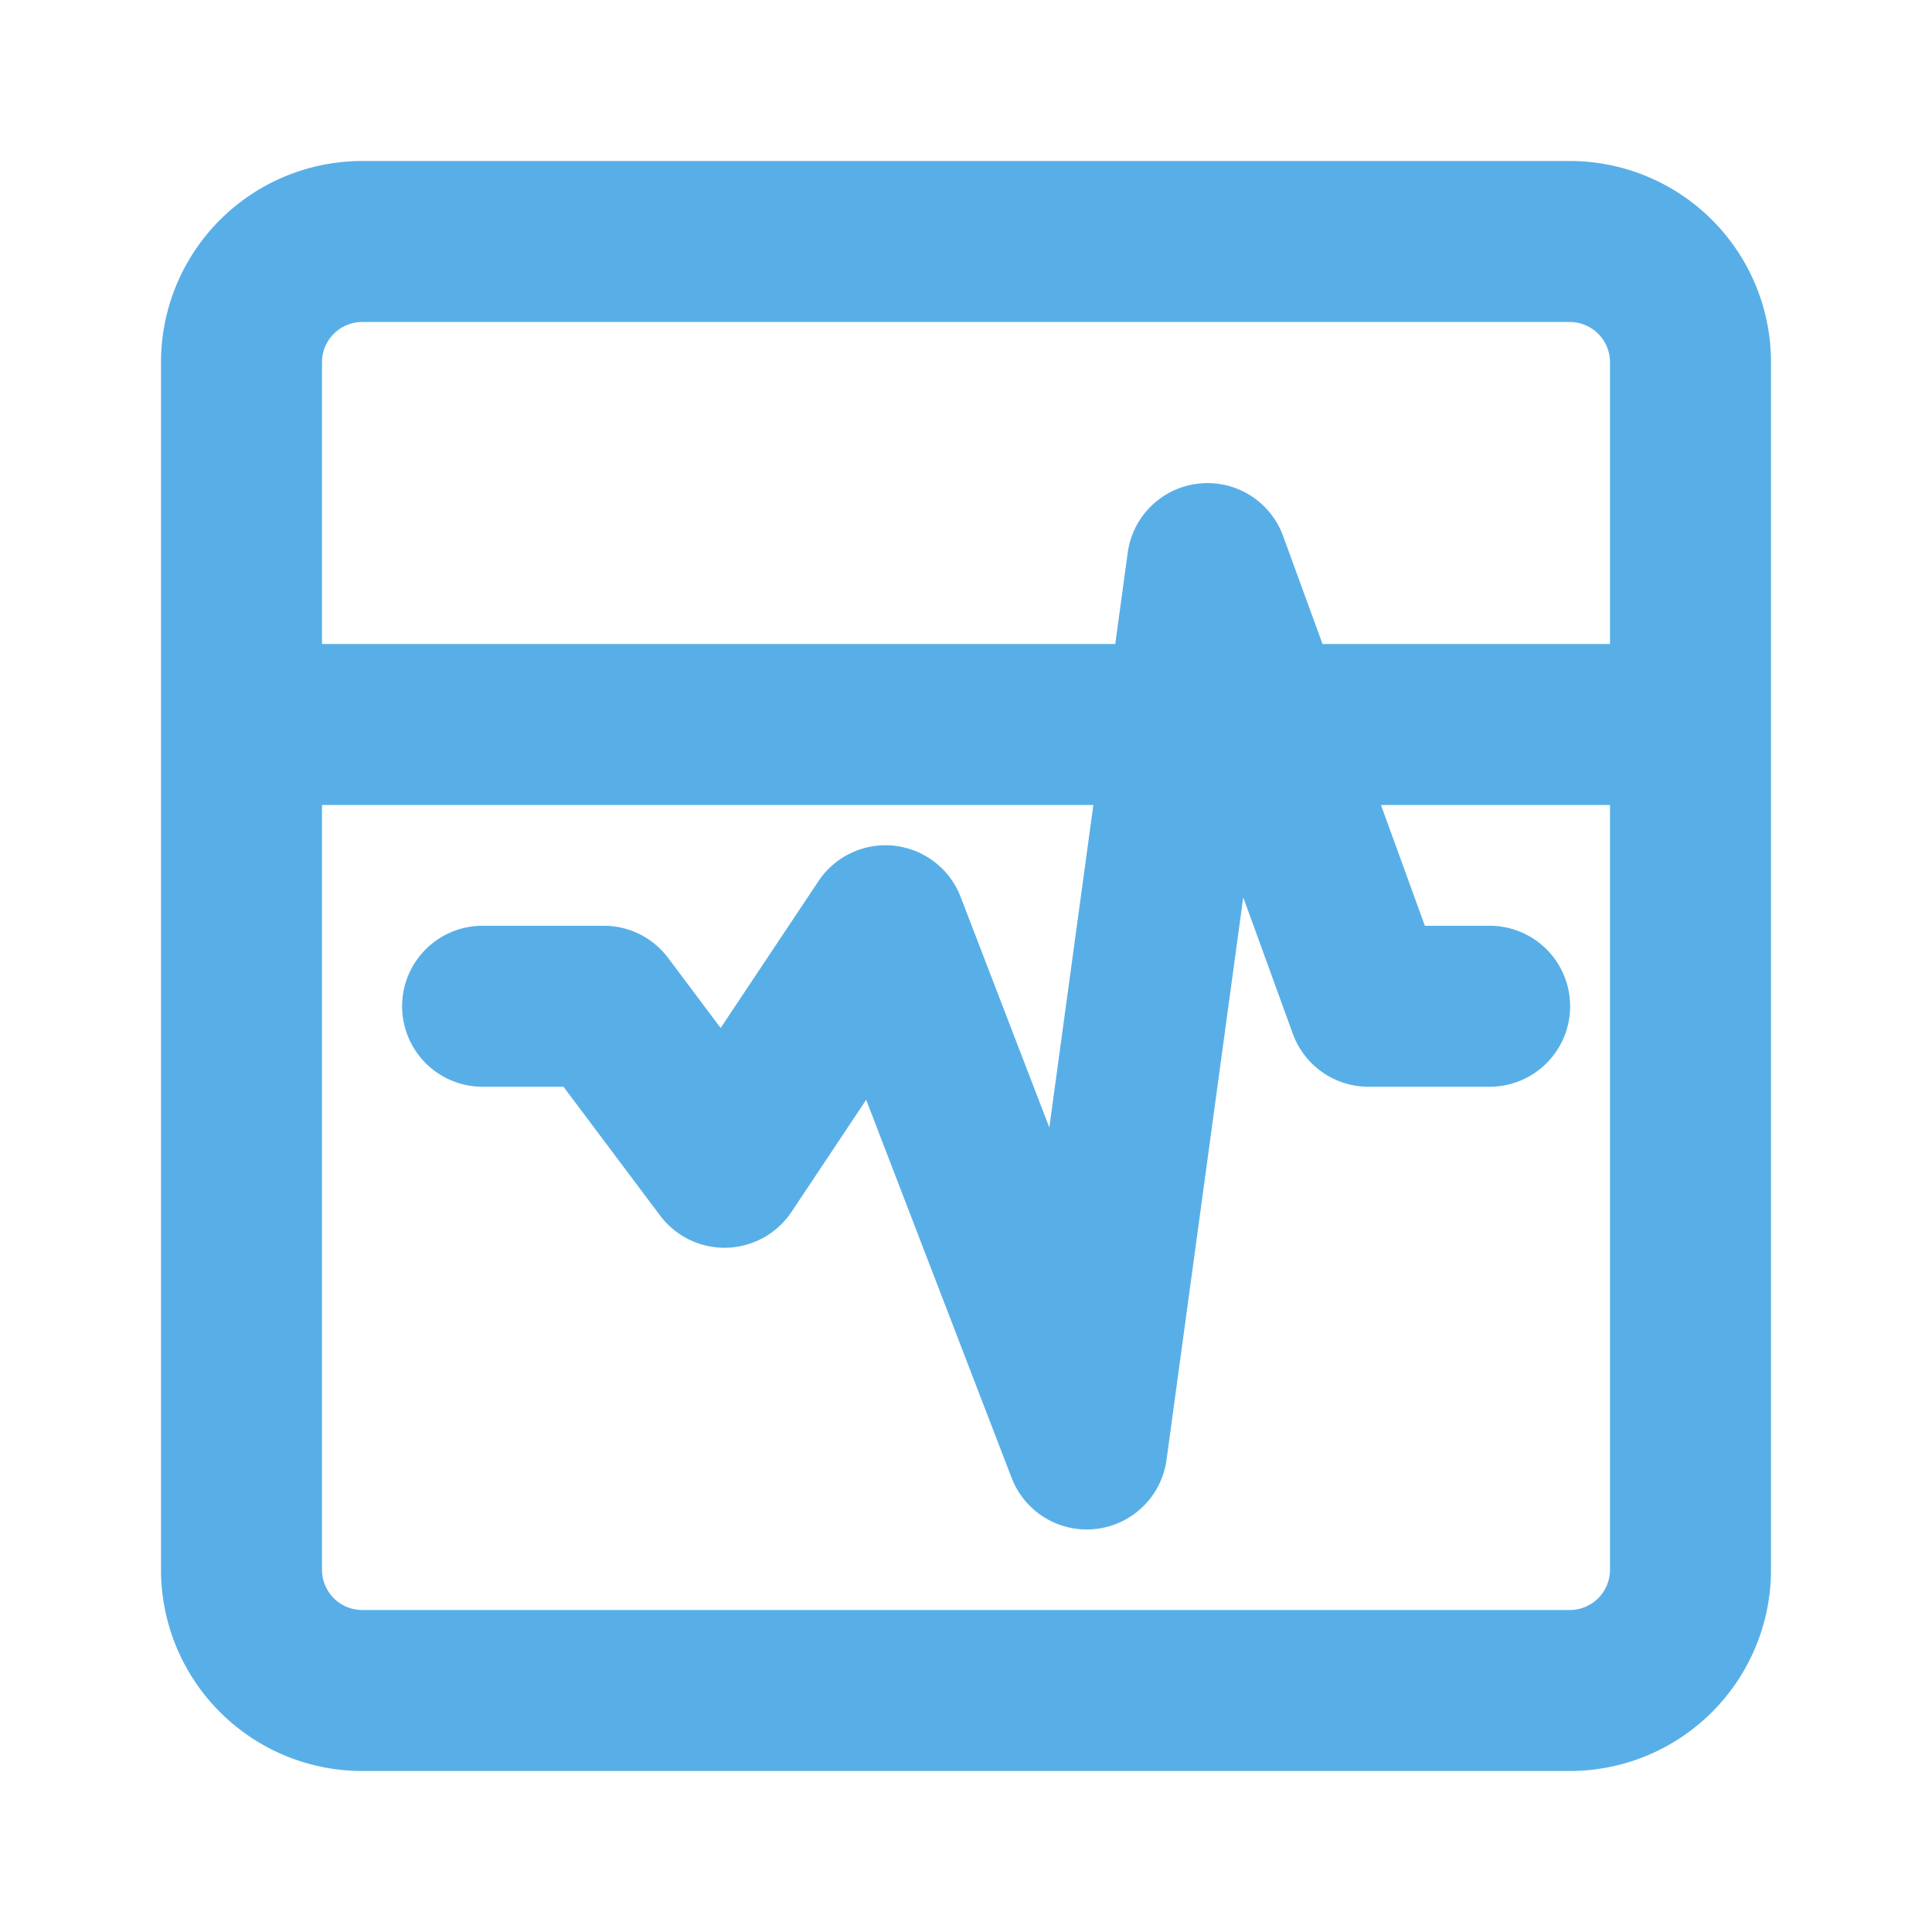 <?xml version="1.0" standalone="no"?><svg xmlns="http://www.w3.org/2000/svg" class="icon"  id="Xz-currentRatingOverflowAlarm" viewBox="0 0 1024 1024"><path d="M192 170.667a21.333 21.333 0 0 0-21.333 21.333V341.333h420.437l6.613-48.427a42.667 42.667 0 0 1 82.347-8.832L700.971 341.333H853.333V192a21.333 21.333 0 0 0-21.333-21.333h-640zM853.333 426.667h-121.387l23.253 64h34.133a42.667 42.667 0 1 1 0 85.333H725.333a42.667 42.667 0 0 1-40.107-28.075l-26.283-72.32-40.661 298.155a42.667 42.667 0 0 1-82.091 9.557l-77.099-200.405-39.595 59.435A42.667 42.667 0 0 1 349.867 644.267L298.667 576H256a42.667 42.667 0 1 1 0-85.333h64a42.667 42.667 0 0 1 34.133 17.067l27.819 37.12 51.883-77.867a42.667 42.667 0 0 1 75.307 8.363l47.019 122.24 23.339-170.923H170.667v405.333a21.333 21.333 0 0 0 21.333 21.333h640a21.333 21.333 0 0 0 21.333-21.333V426.667zM85.333 192A106.667 106.667 0 0 1 192 85.333h640A106.667 106.667 0 0 1 938.667 192v640a106.667 106.667 0 0 1-106.667 106.667h-640A106.667 106.667 0 0 1 85.333 832v-640z" fill="#58AFE7" ></path></svg>